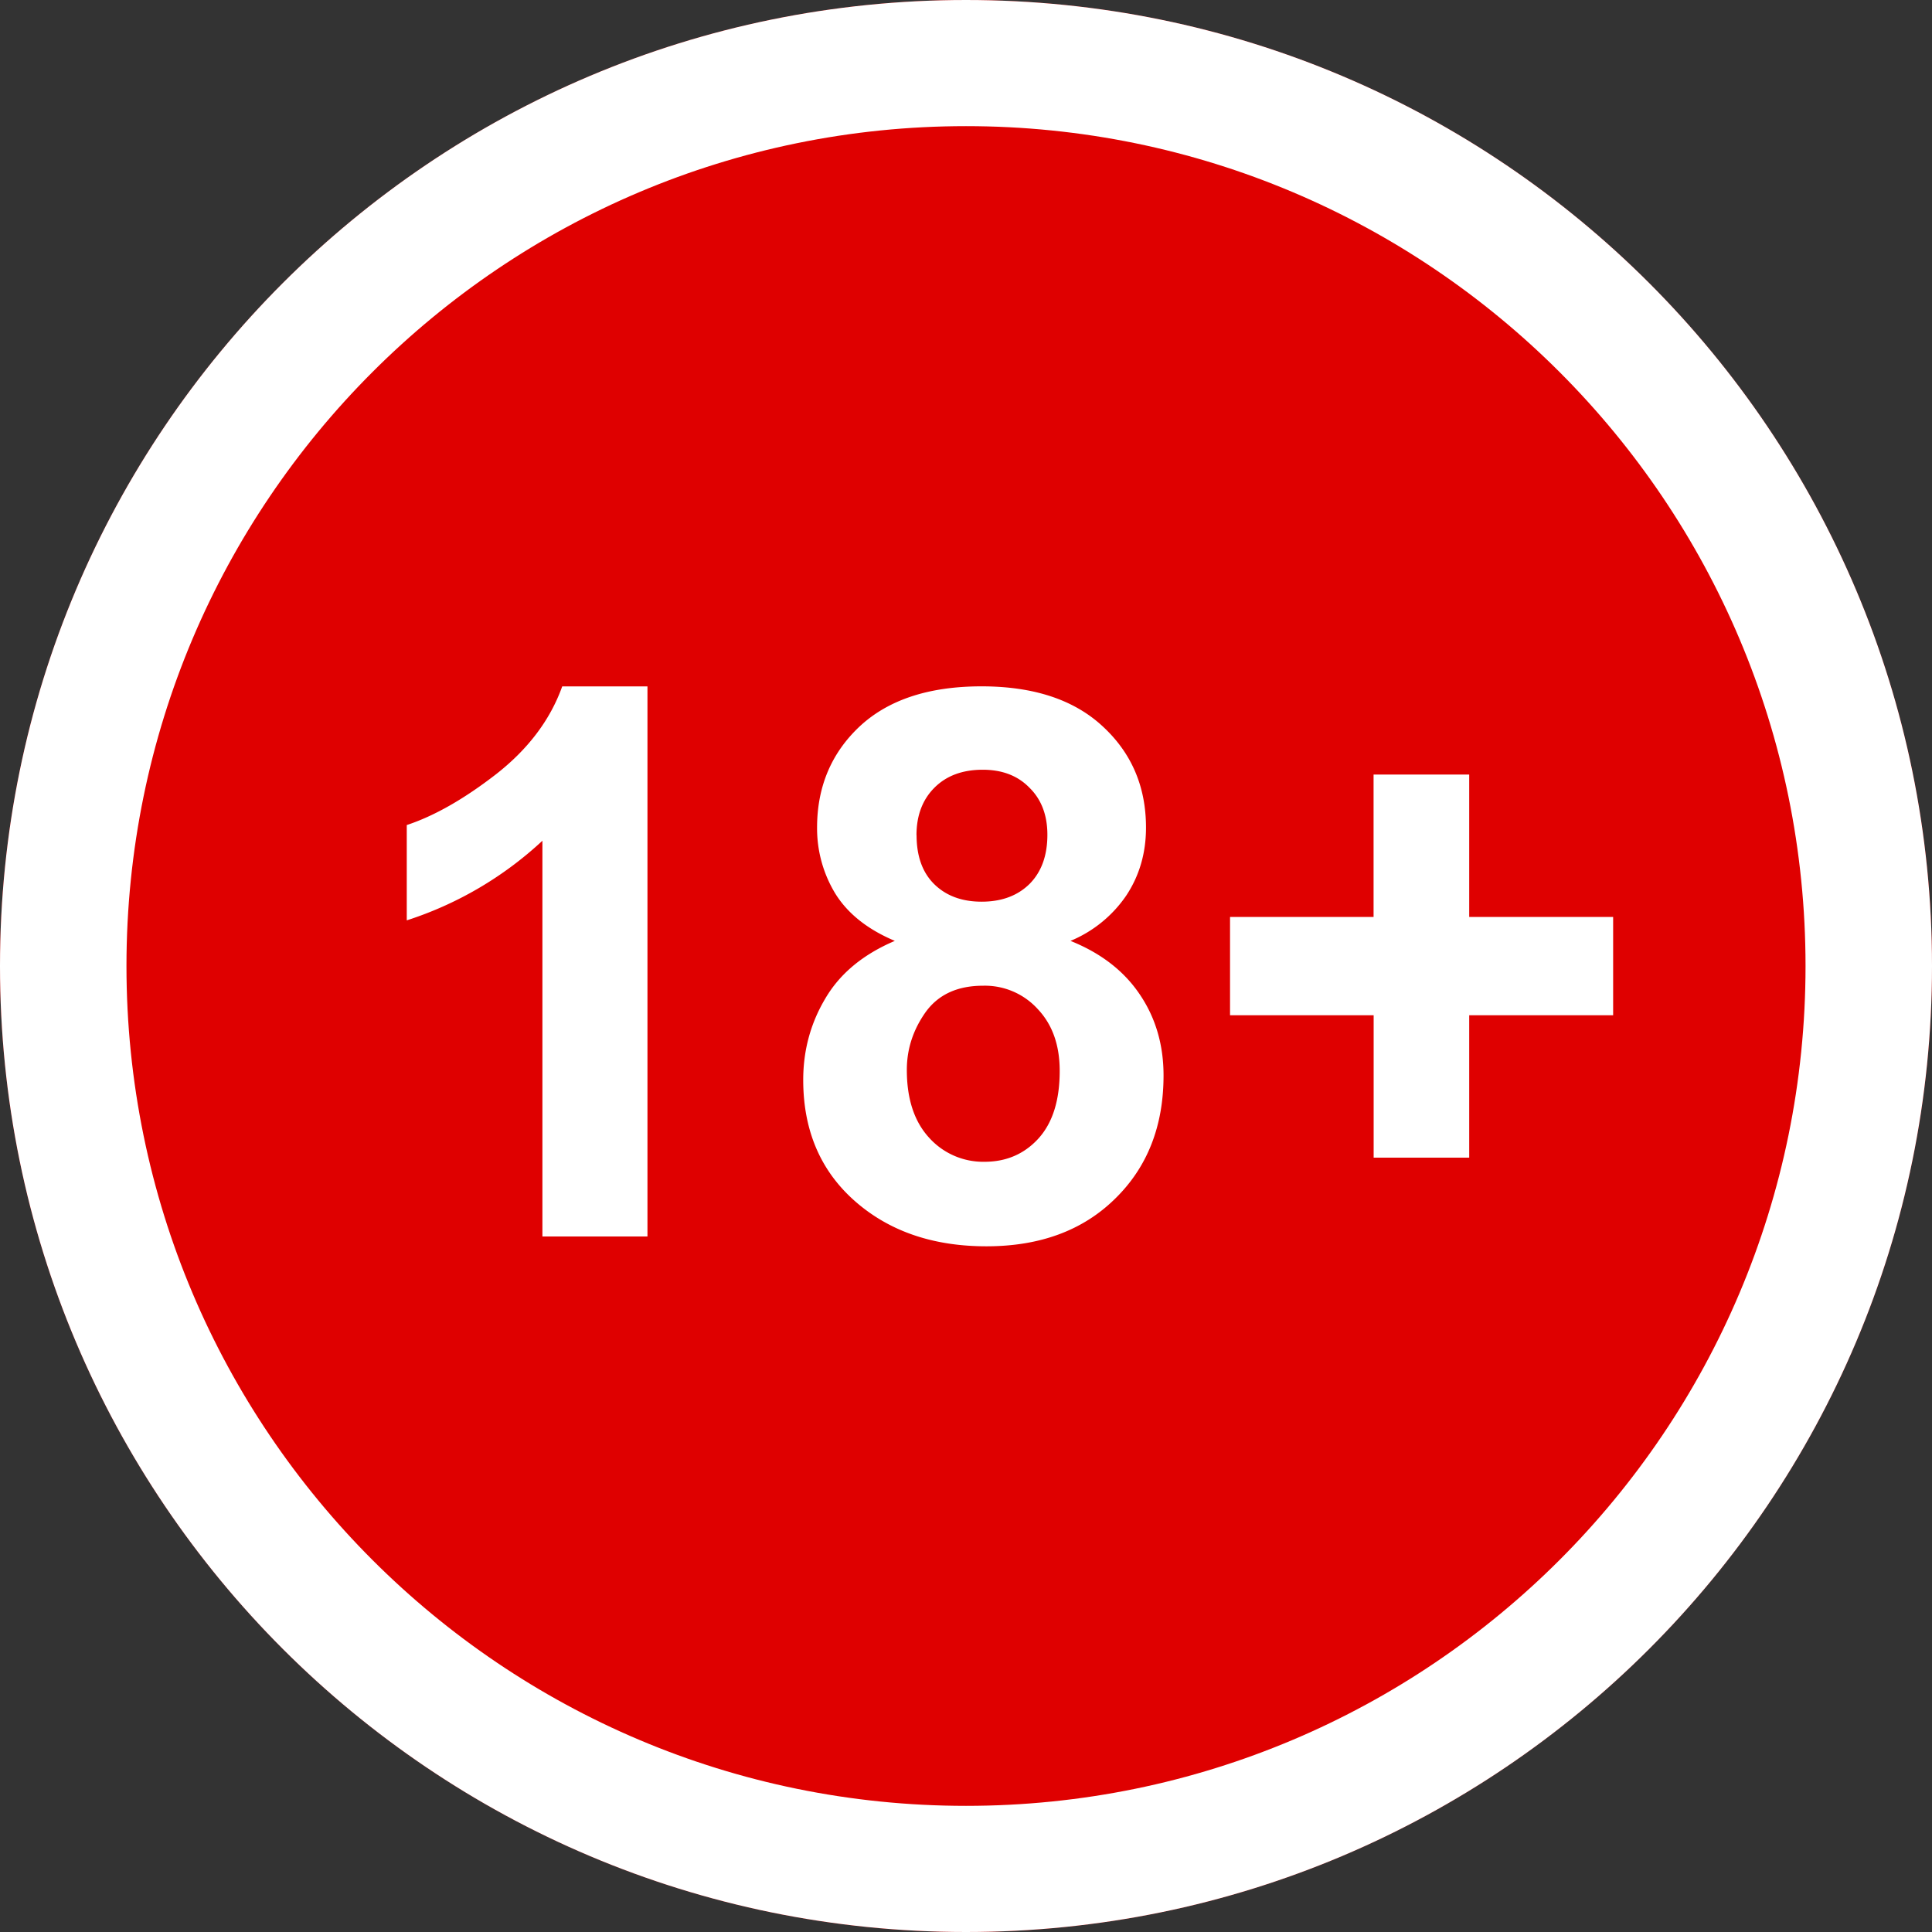 <svg width="24" height="24" fill="none" xmlns="http://www.w3.org/2000/svg"><rect width="100%" height="100%" fill="#333333" stroke="none"/><path d="M12 24c6.627 0 12-5.373 12-12S18.627 0 12 0 0 5.373 0 12s5.373 12 12 12z" fill="#DF0000"/><path fill-rule="evenodd" clip-rule="evenodd" d="M12 1.567C6.243 1.567 1.571 6.236 1.571 12c0 5.765 4.672 10.433 10.429 10.433 5.758 0 10.429-4.668 10.429-10.433 0-5.764-4.671-10.433-10.429-10.433zM0 12C0 5.375 5.37 0 12 0s12 5.375 12 12-5.37 12-12 12S0 18.625 0 12z" fill="#fff"/><path d="M8.043 15.36H6.738v-4.916a4.498 4.498 0 01-1.685.989v-1.184c.34-.112.71-.322 1.11-.632.399-.312.673-.676.821-1.09h1.059v6.834zM11.116 11.688c-.337-.142-.583-.337-.738-.585a1.558 1.558 0 01-.228-.822c0-.507.177-.927.53-1.258.356-.331.86-.497 1.513-.497.647 0 1.149.166 1.505.497.359.331.538.75.538 1.258 0 .316-.082.598-.246.845a1.563 1.563 0 01-.692.562c.378.152.664.373.86.664.197.29.296.627.296 1.007 0 .629-.2 1.14-.603 1.533-.4.393-.932.59-1.597.59-.62 0-1.135-.163-1.546-.488-.486-.384-.73-.91-.73-1.579 0-.368.092-.705.275-1.012.182-.31.47-.548.863-.715zm.27-1.314c0 .26.072.463.218.608.148.146.345.219.59.219.247 0 .445-.073.594-.219.148-.148.223-.352.223-.612 0-.245-.075-.44-.223-.585-.146-.15-.34-.223-.58-.223-.251 0-.451.074-.6.223-.148.148-.223.345-.223.59zm-.121 2.916c0 .359.091.639.274.84a.903.903 0 00.691.302c.27 0 .493-.096.669-.288.177-.195.265-.475.265-.84 0-.32-.09-.574-.27-.766a.887.887 0 00-.682-.293c-.319 0-.557.11-.715.33-.155.22-.232.458-.232.715zM17.064 14.38v-1.768H15.28v-1.221h1.783V9.622h1.188v1.769h1.788v1.221h-1.788v1.769h-1.188z" fill="#fff"/></svg>